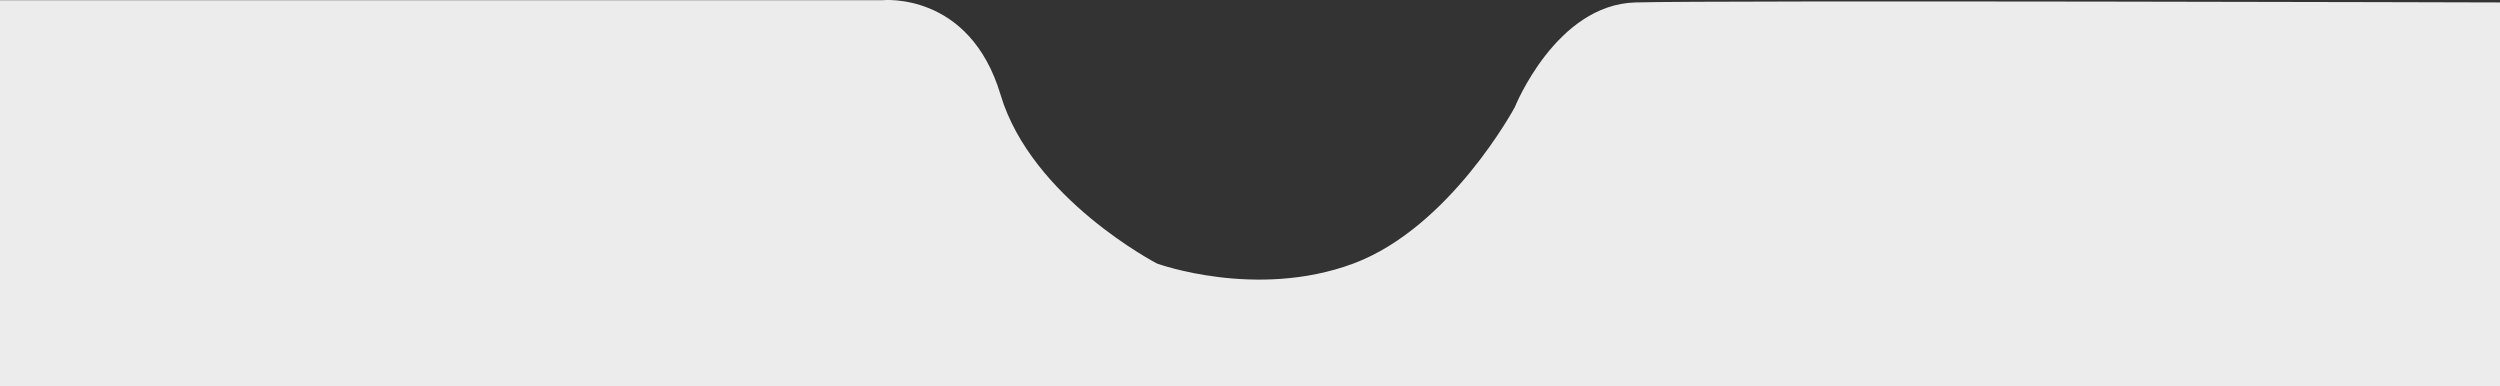 <svg xmlns="http://www.w3.org/2000/svg" width="393.866" height="60.831" viewBox="0 0 393.866 60.831">
  <rect x="0" y="0" width="393.866" height="60.831" fill="#333333" stroke="none"/>
  <path id="Path_52" data-name="Path 52" d="M1117.084,2375.891s13.733-1.446,18.62,14.9,24.652,26.592,24.652,26.592,15.639,5.687,30.922,0,25.44-24.639,25.44-24.639,6.458-16.145,18.987-16.5,136.229,0,136.229,0v60.443H978.068v-60.8Z" transform="translate(-978.068 -2375.859)" fill="#ececec"/>
</svg>
